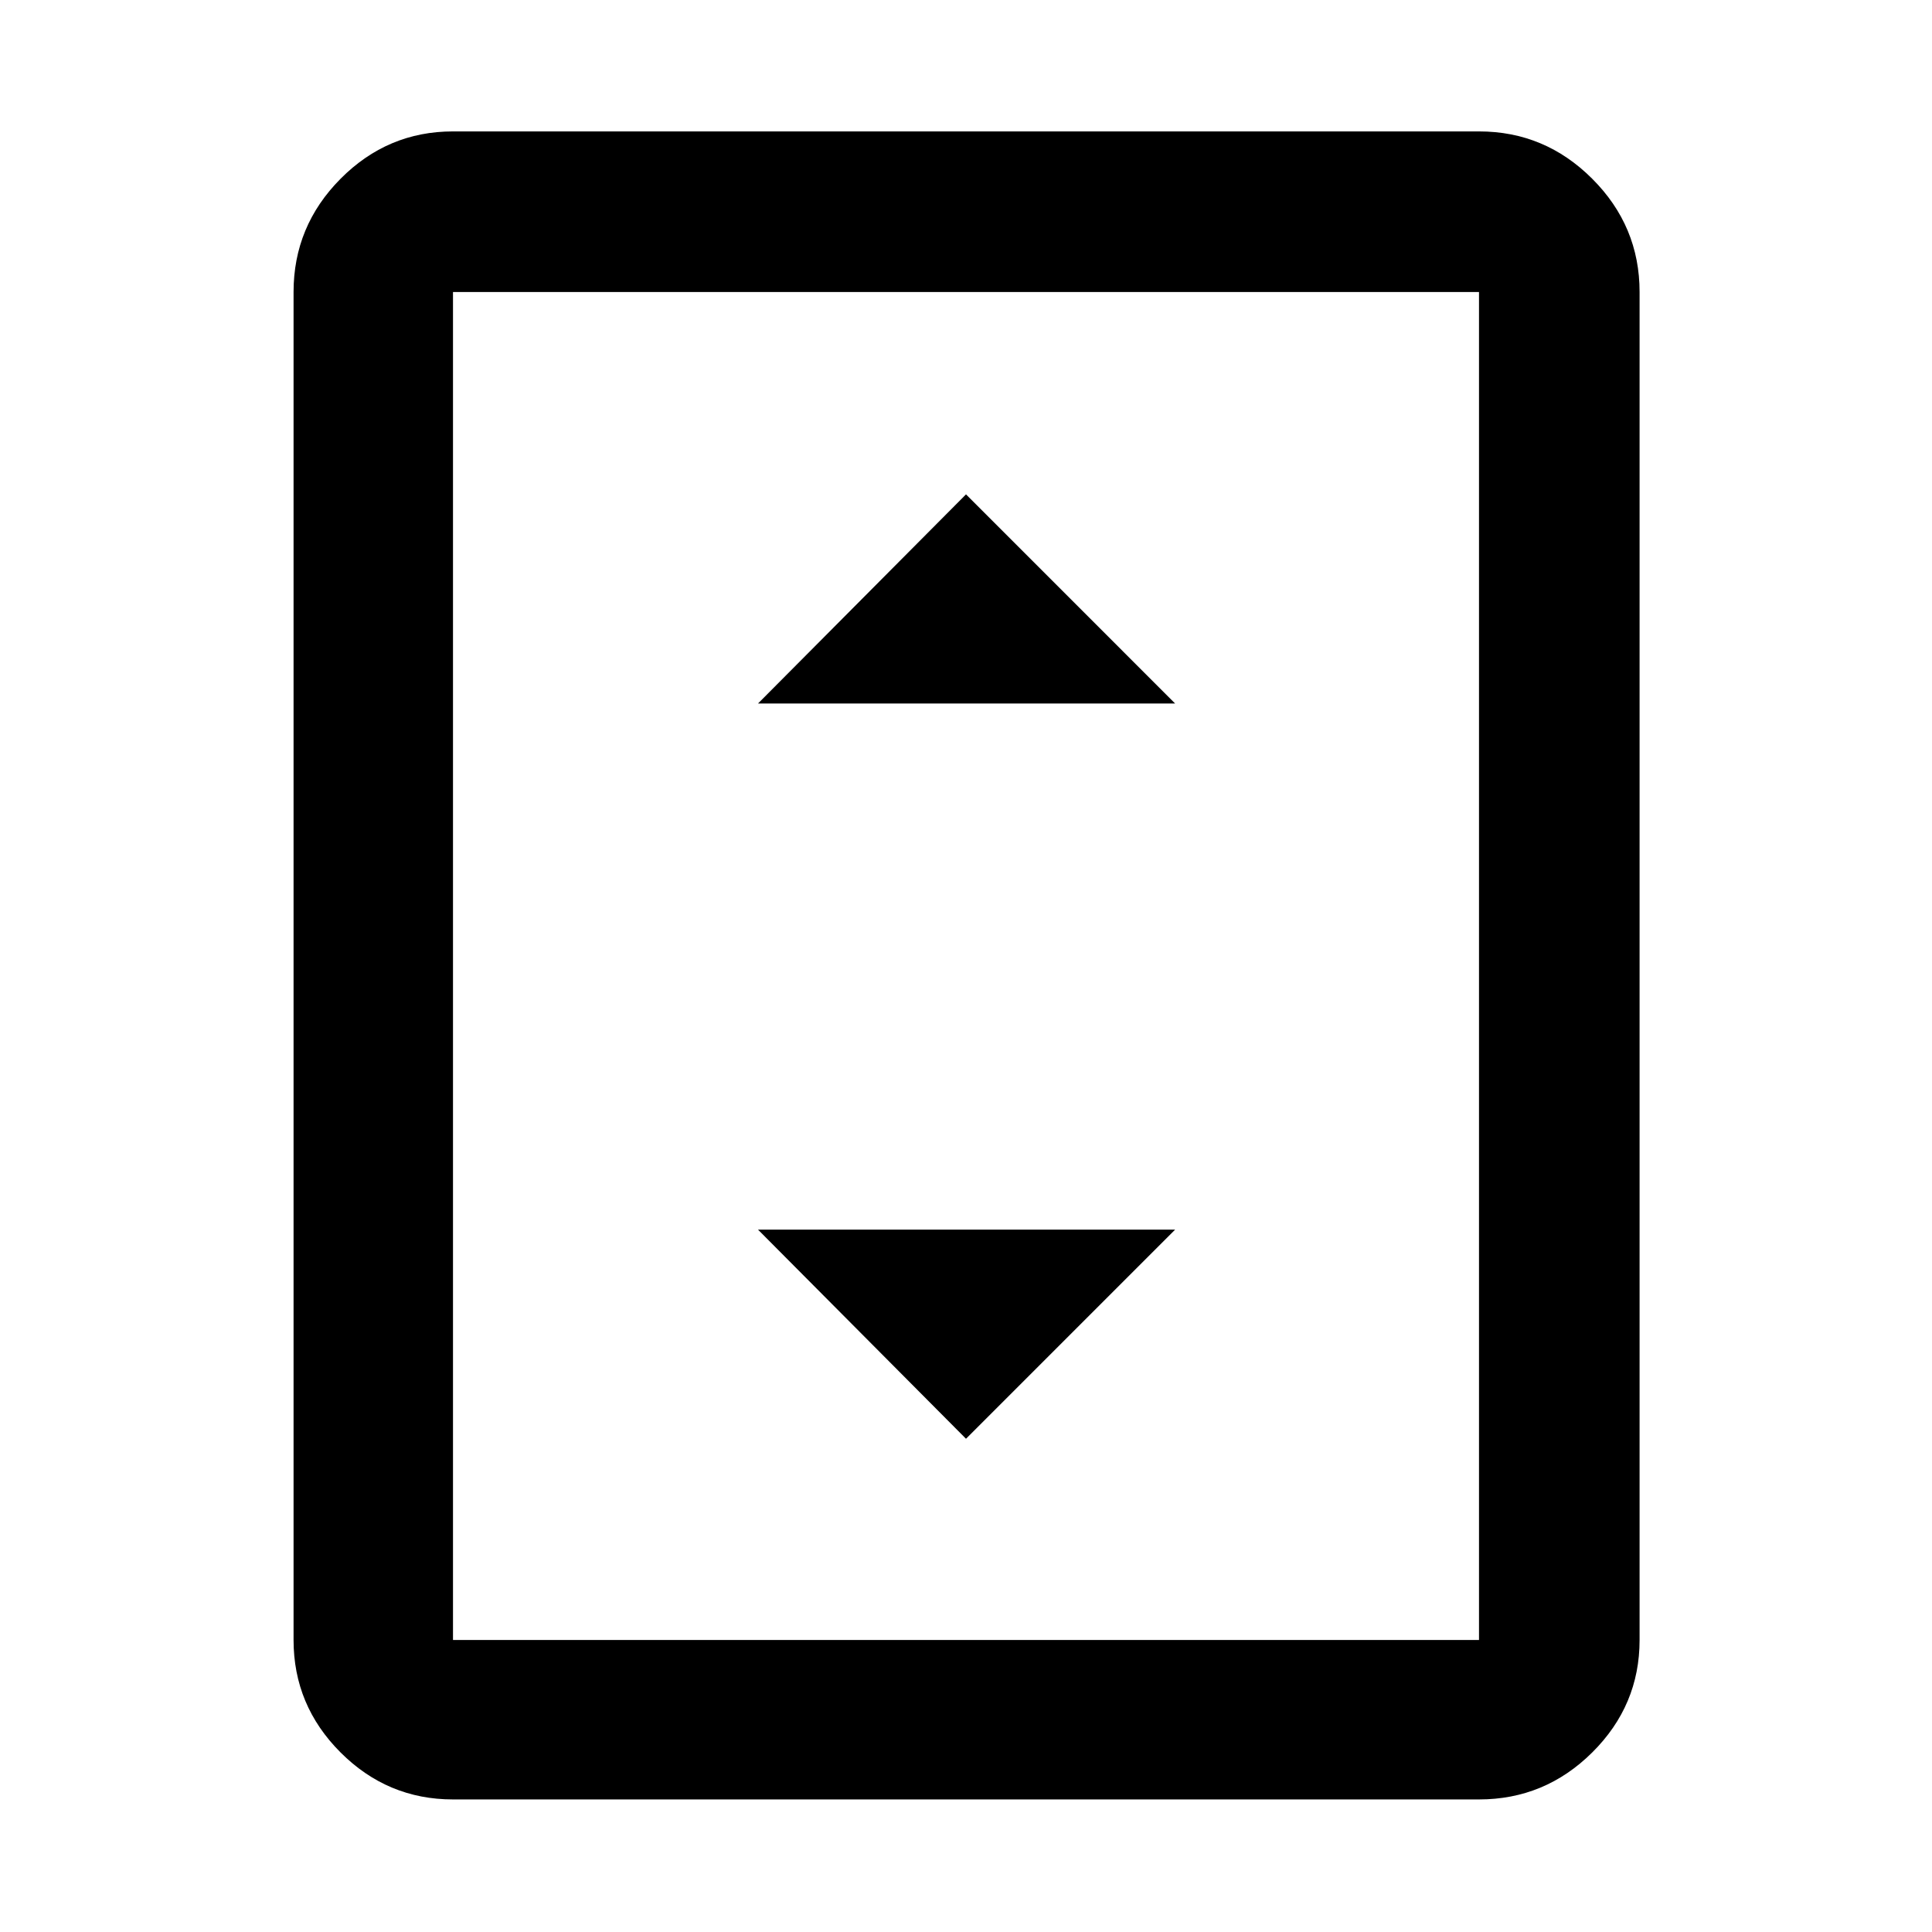 <svg xmlns="http://www.w3.org/2000/svg" height="48" viewBox="0 -960 960 960" width="48"><path d="M225.09-65.87q-32.51 0-55.87-23.35-23.35-23.36-23.35-55.87v-669.82q0-32.74 23.35-56.26 23.36-23.53 55.87-23.53h509.82q32.74 0 56.26 23.53 23.53 23.52 23.53 56.26v669.82q0 32.51-23.53 55.87-23.52 23.35-56.26 23.35H225.09Zm509.82-79.22v-669.82H225.09v669.82h509.82Zm0-669.82H225.09h509.82ZM376.65-610.43h207.26L480-714.35 376.65-610.43ZM480-245.09 583.91-349H376.65L480-245.09Z"/></svg>
